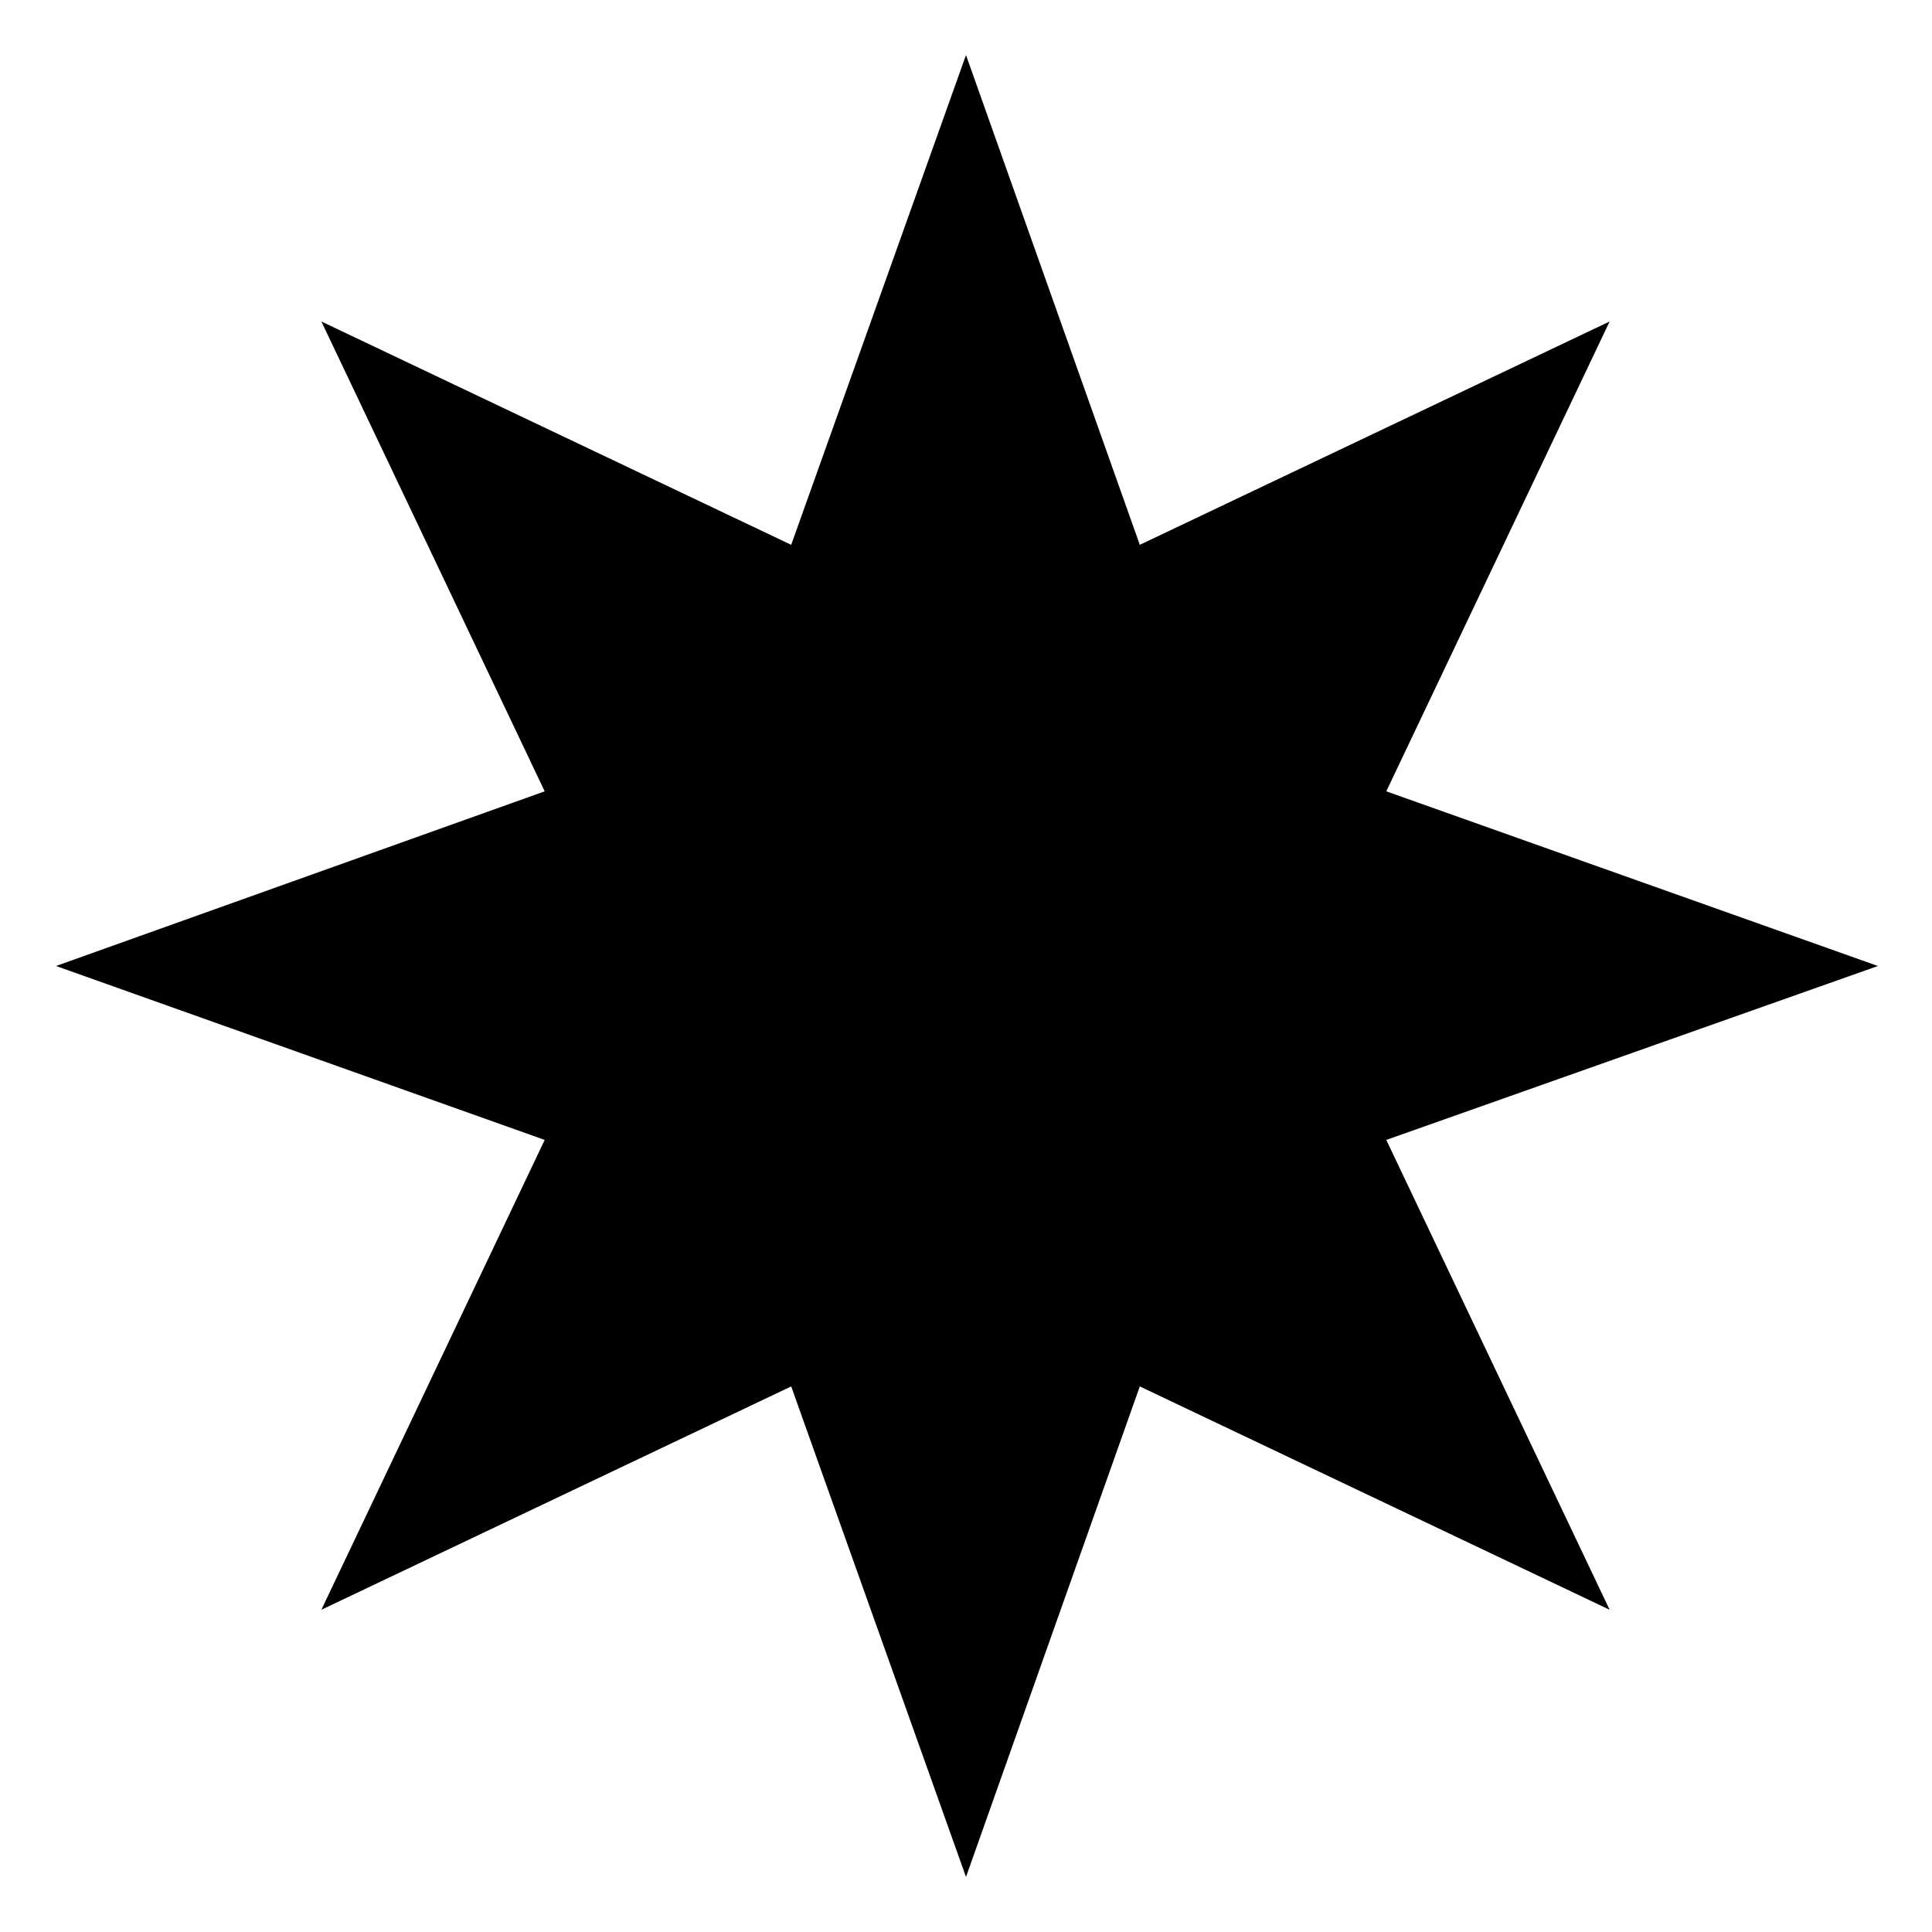 <?xml version="1.0" encoding="utf-8"?>
<svg id="Layer_1" xmlns="http://www.w3.org/2000/svg" x="0px" y="0px"
     viewBox="0 0 1000 1000" xml:space="preserve">
<polygon points="166.34,833.21 409.52,717.61 500,971.5 589.96,717.61 833.14,833.21 717.54,590.02 972,500 717.54,409.59
	833.14,166.4 589.96,282 500,28.5 409.52,282 166.34,166.4 281.93,409.59 29,500 281.93,590.02 "/>
</svg>
